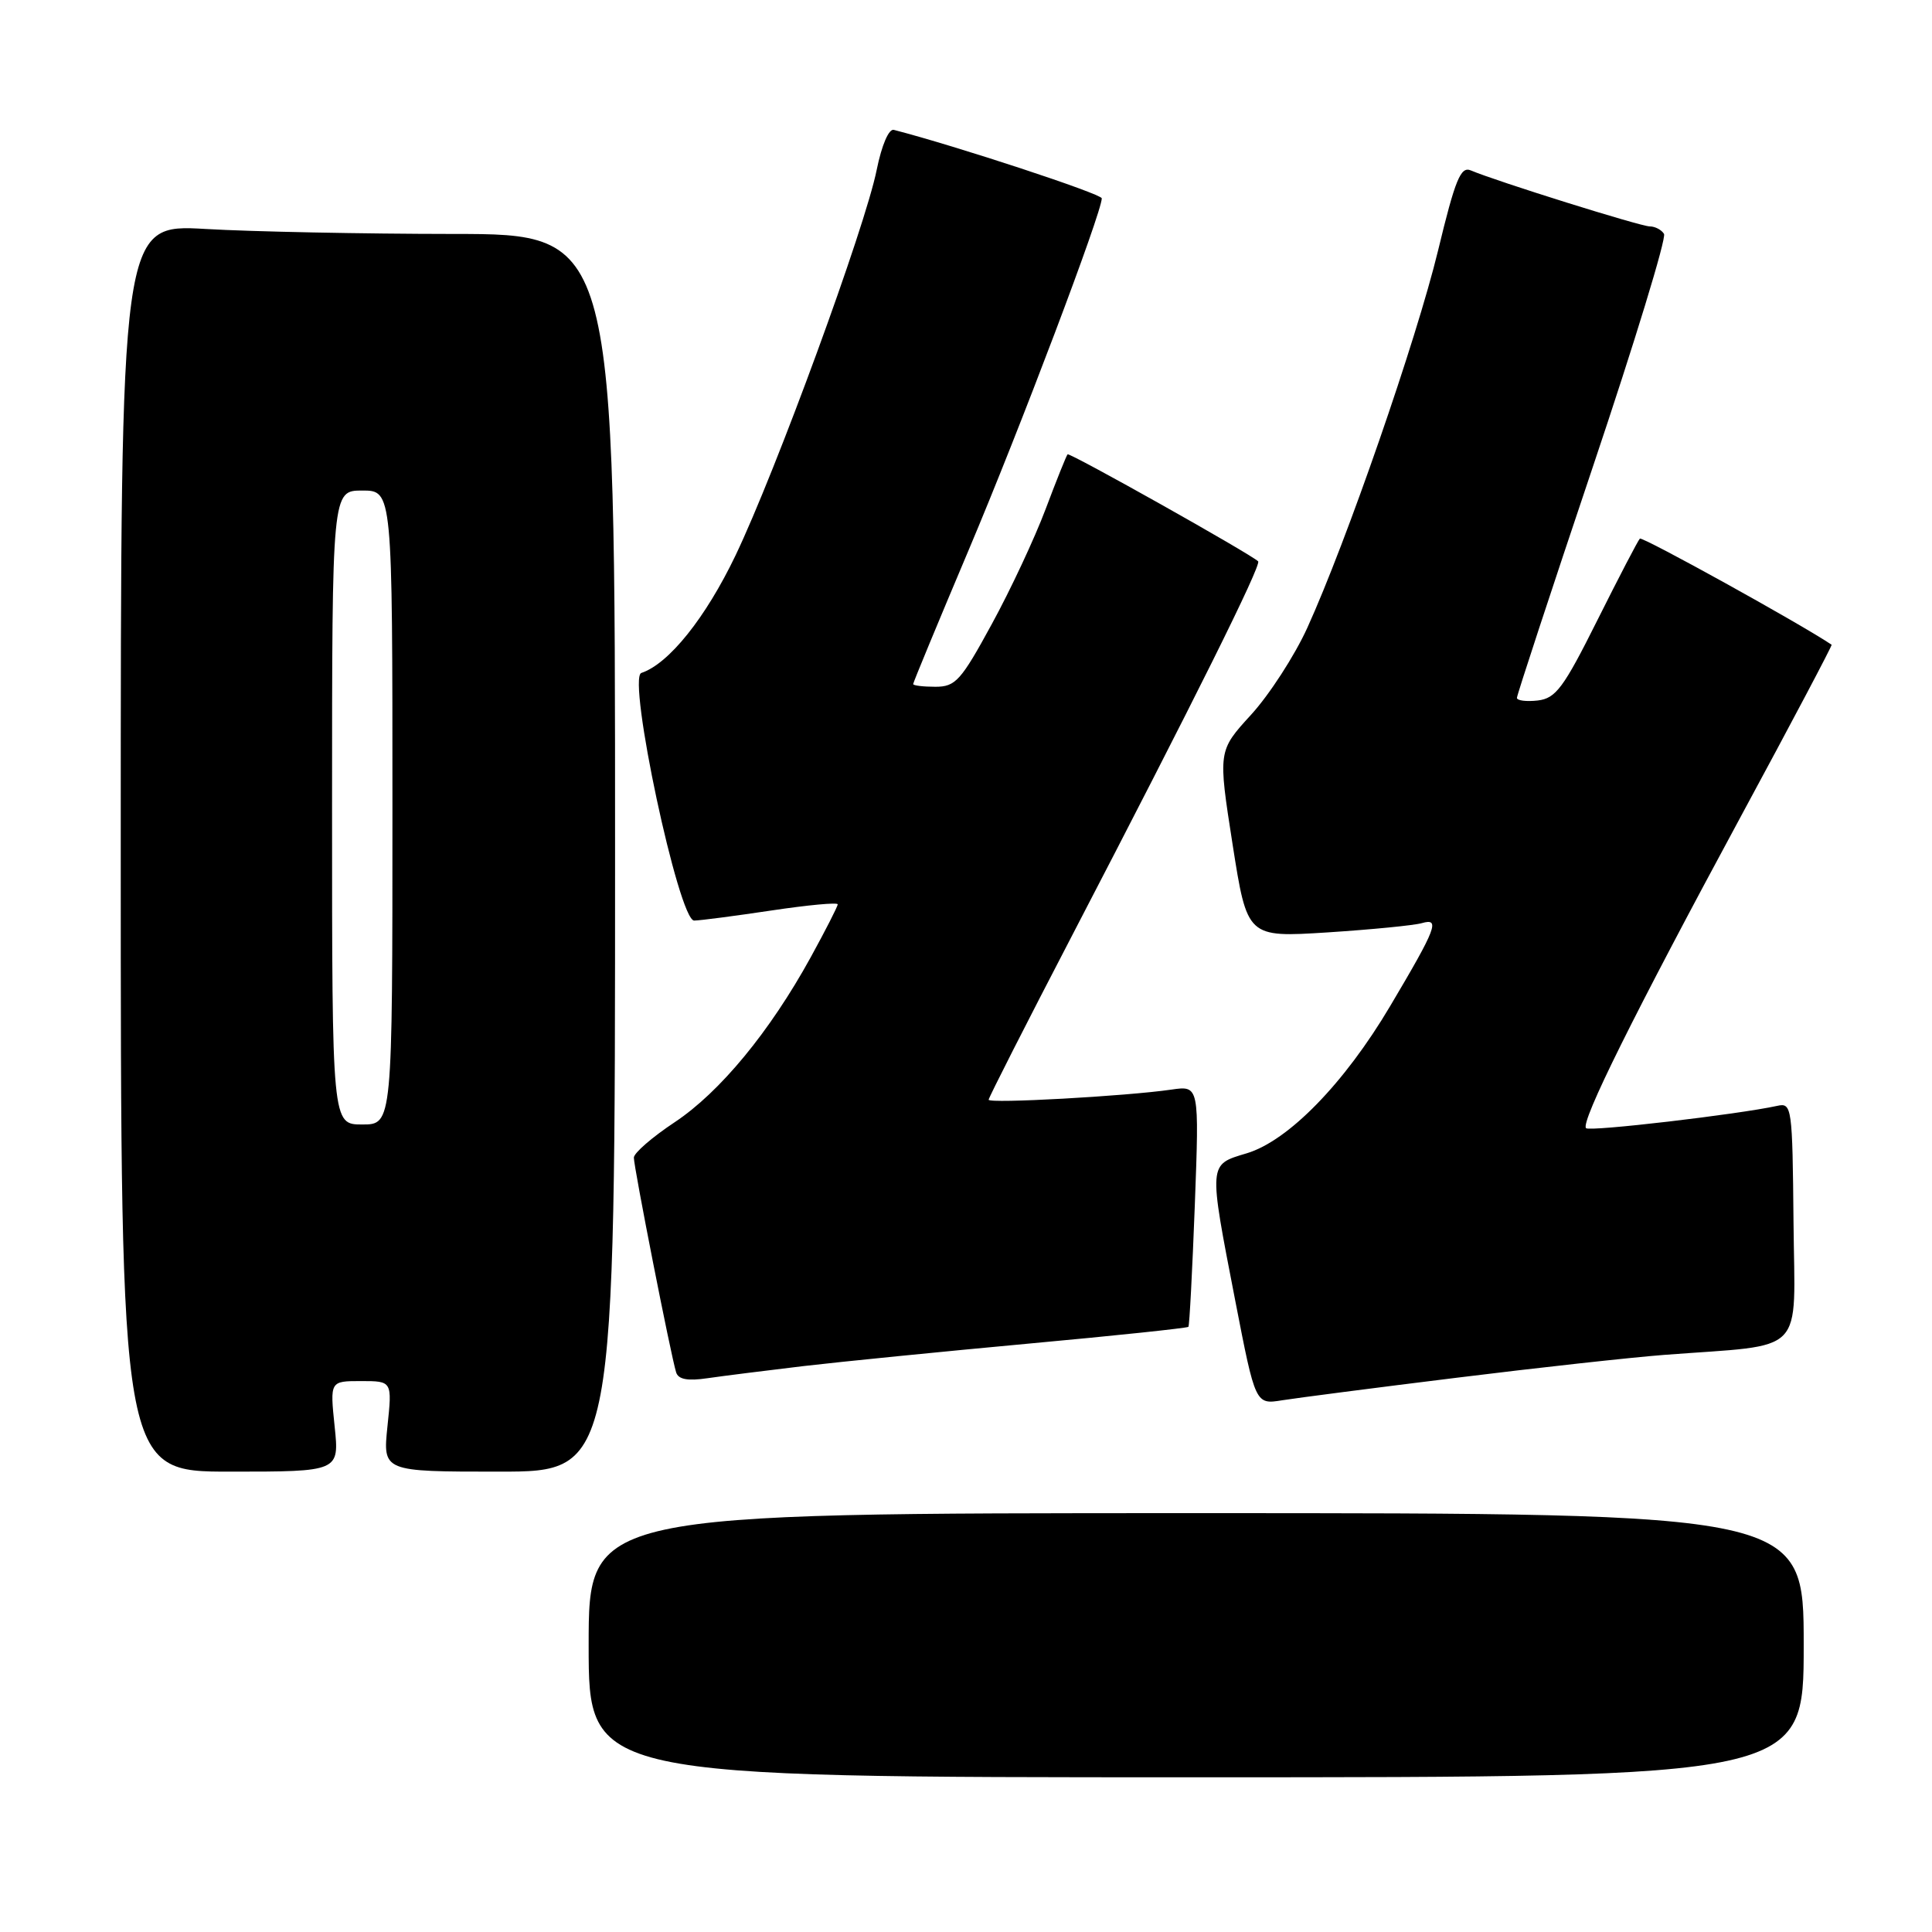 <?xml version="1.0" encoding="UTF-8" standalone="no"?>
<!DOCTYPE svg PUBLIC "-//W3C//DTD SVG 1.1//EN" "http://www.w3.org/Graphics/SVG/1.1/DTD/svg11.dtd" >
<svg xmlns="http://www.w3.org/2000/svg" xmlns:xlink="http://www.w3.org/1999/xlink" version="1.1" viewBox="0 0 256 256">
 <g >
 <path fill="currentColor"
d=" M 239.00 218.00 C 239.00 200.50 239.00 200.50 158.50 200.50 C 78.00 200.50 78.00 200.50 78.00 218.00 C 78.00 235.50 78.00 235.50 158.50 235.50 C 239.00 235.50 239.00 235.50 239.00 218.00 Z  M 44.34 189.00 C 43.72 183.00 43.72 183.00 47.84 183.00 C 51.97 183.00 51.97 183.00 51.34 189.00 C 50.72 195.00 50.72 195.00 66.11 195.00 C 81.50 195.00 81.50 195.00 81.50 113.00 C 81.50 31.00 81.50 31.00 60.00 31.00 C 48.17 30.99 33.44 30.70 27.25 30.34 C 16.00 29.69 16.00 29.69 16.00 112.35 C 16.00 195.00 16.00 195.00 30.48 195.00 C 44.97 195.00 44.97 195.00 44.34 189.00 Z  M 193.00 182.56 C 203.72 181.23 216.10 179.87 220.50 179.53 C 239.60 178.07 237.81 179.90 237.65 161.97 C 237.51 146.65 237.43 146.10 235.50 146.53 C 230.30 147.67 210.64 149.97 210.16 149.49 C 209.39 148.72 216.54 134.33 230.70 108.13 C 237.41 95.72 242.81 85.50 242.70 85.43 C 238.57 82.65 217.61 71.06 217.29 71.37 C 217.04 71.62 214.51 76.48 211.67 82.16 C 207.17 91.17 206.15 92.54 203.75 92.82 C 202.24 92.99 201.00 92.83 201.00 92.47 C 201.00 92.10 205.52 78.34 211.05 61.89 C 216.58 45.44 220.83 31.54 220.49 30.99 C 220.16 30.45 219.30 30.00 218.60 30.00 C 217.38 30.00 198.28 24.02 194.89 22.58 C 193.55 22.01 192.83 23.75 190.55 33.20 C 187.67 45.07 178.40 71.82 173.22 83.20 C 171.54 86.89 168.19 92.06 165.78 94.70 C 161.39 99.50 161.39 99.50 163.32 111.86 C 165.26 124.22 165.26 124.22 175.88 123.55 C 181.72 123.17 187.36 122.62 188.40 122.32 C 190.86 121.61 190.35 122.95 184.21 133.30 C 178.15 143.54 170.71 151.17 165.19 152.82 C 160.09 154.35 160.12 153.99 163.67 172.31 C 166.35 186.12 166.35 186.12 169.92 185.54 C 171.89 185.23 182.28 183.88 193.00 182.56 Z  M 106.50 181.01 C 111.45 180.43 124.89 179.09 136.36 178.03 C 147.84 176.98 157.34 175.97 157.47 175.81 C 157.61 175.64 157.99 168.38 158.32 159.67 C 158.91 143.84 158.91 143.84 155.20 144.38 C 149.22 145.25 131.00 146.26 131.00 145.72 C 131.00 145.45 136.00 135.61 142.11 123.86 C 158.19 92.93 167.18 74.85 166.71 74.38 C 165.75 73.42 141.73 59.93 141.46 60.20 C 141.30 60.37 139.99 63.63 138.55 67.46 C 137.11 71.29 133.90 78.16 131.41 82.71 C 127.33 90.20 126.61 91.00 123.95 91.00 C 122.33 91.00 121.00 90.84 121.00 90.64 C 121.00 90.44 124.31 82.45 128.35 72.89 C 135.14 56.84 146.01 28.10 145.99 26.28 C 145.98 25.69 126.70 19.34 118.44 17.21 C 117.77 17.03 116.83 19.24 116.17 22.49 C 114.65 30.10 102.81 62.42 97.46 73.60 C 93.49 81.88 88.62 87.96 84.98 89.17 C 83.08 89.81 89.94 122.01 91.98 121.98 C 92.81 121.97 97.44 121.36 102.25 120.64 C 107.06 119.92 111.00 119.55 111.00 119.83 C 111.00 120.11 109.39 123.26 107.42 126.85 C 102.00 136.71 95.39 144.72 89.40 148.70 C 86.43 150.67 83.99 152.78 83.99 153.39 C 83.97 154.60 88.90 179.65 89.59 181.84 C 89.88 182.78 91.11 183.01 93.75 182.62 C 95.81 182.32 101.55 181.60 106.50 181.01 Z  M 44.00 107.00 C 44.00 65.00 44.00 65.00 48.00 65.00 C 52.00 65.00 52.00 65.00 52.00 107.00 C 52.00 149.00 52.00 149.00 48.00 149.00 C 44.00 149.00 44.00 149.00 44.00 107.00 Z "/>
</g>
</svg>